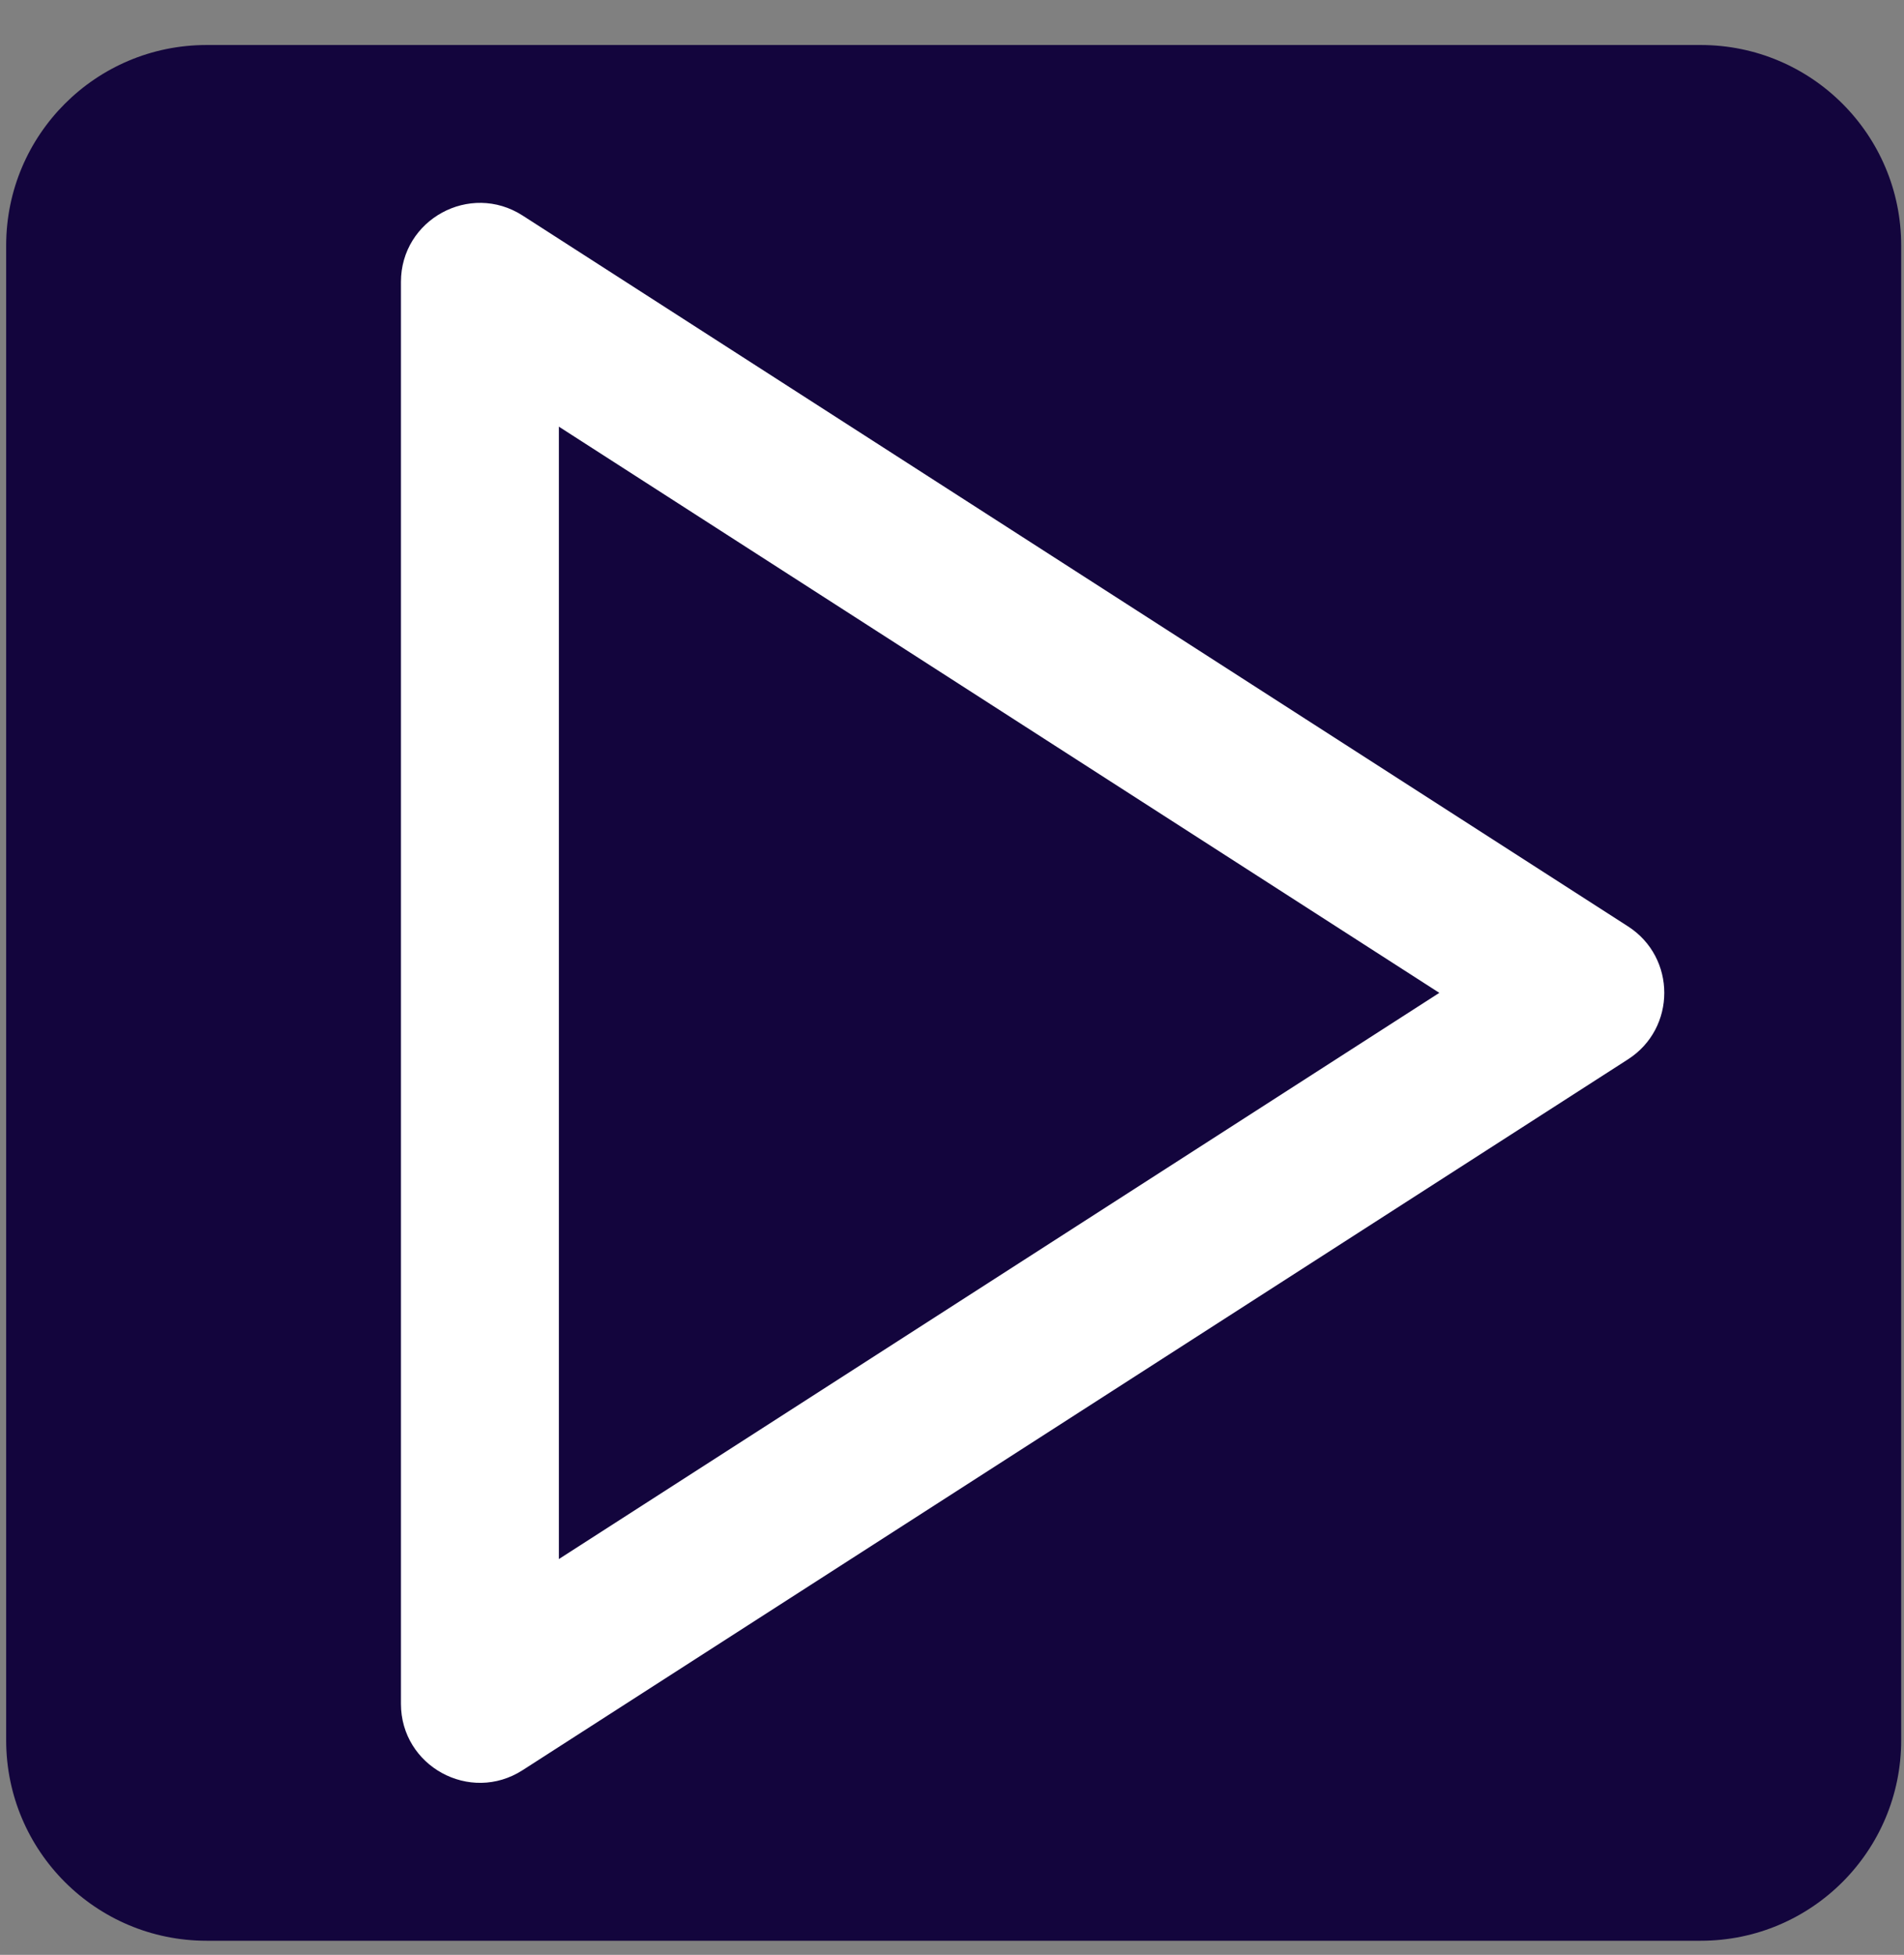 <svg width="38" height="39" viewBox="0 0 38 39" fill="none" xmlns="http://www.w3.org/2000/svg">
  <rect x="0" y="0" width="38" height="39" fill="#808080" stroke="none"/>
  <path
    d="M0.123 4.898C0.123 2.689 1.914 0.898 4.123 0.898H33.944C36.153 0.898 37.944 2.689 37.944 4.898V34.719C37.944 36.928 36.153 38.719 33.944 38.719H4.123C1.914 38.719 0.123 36.928 0.123 34.719V4.898Z"
    fill="#13053D" />
  <path fill-rule="evenodd" clip-rule="evenodd"
    d="M8.002 5.625V33.991C8.002 35.237 9.381 35.99 10.43 35.316L32.492 21.134C33.457 20.513 33.457 19.103 32.492 18.482L10.43 4.3C9.381 3.626 8.002 4.379 8.002 5.625ZM28.726 19.808L11.154 31.104V8.512L28.726 19.808Z"
    fill="white" />
</svg>